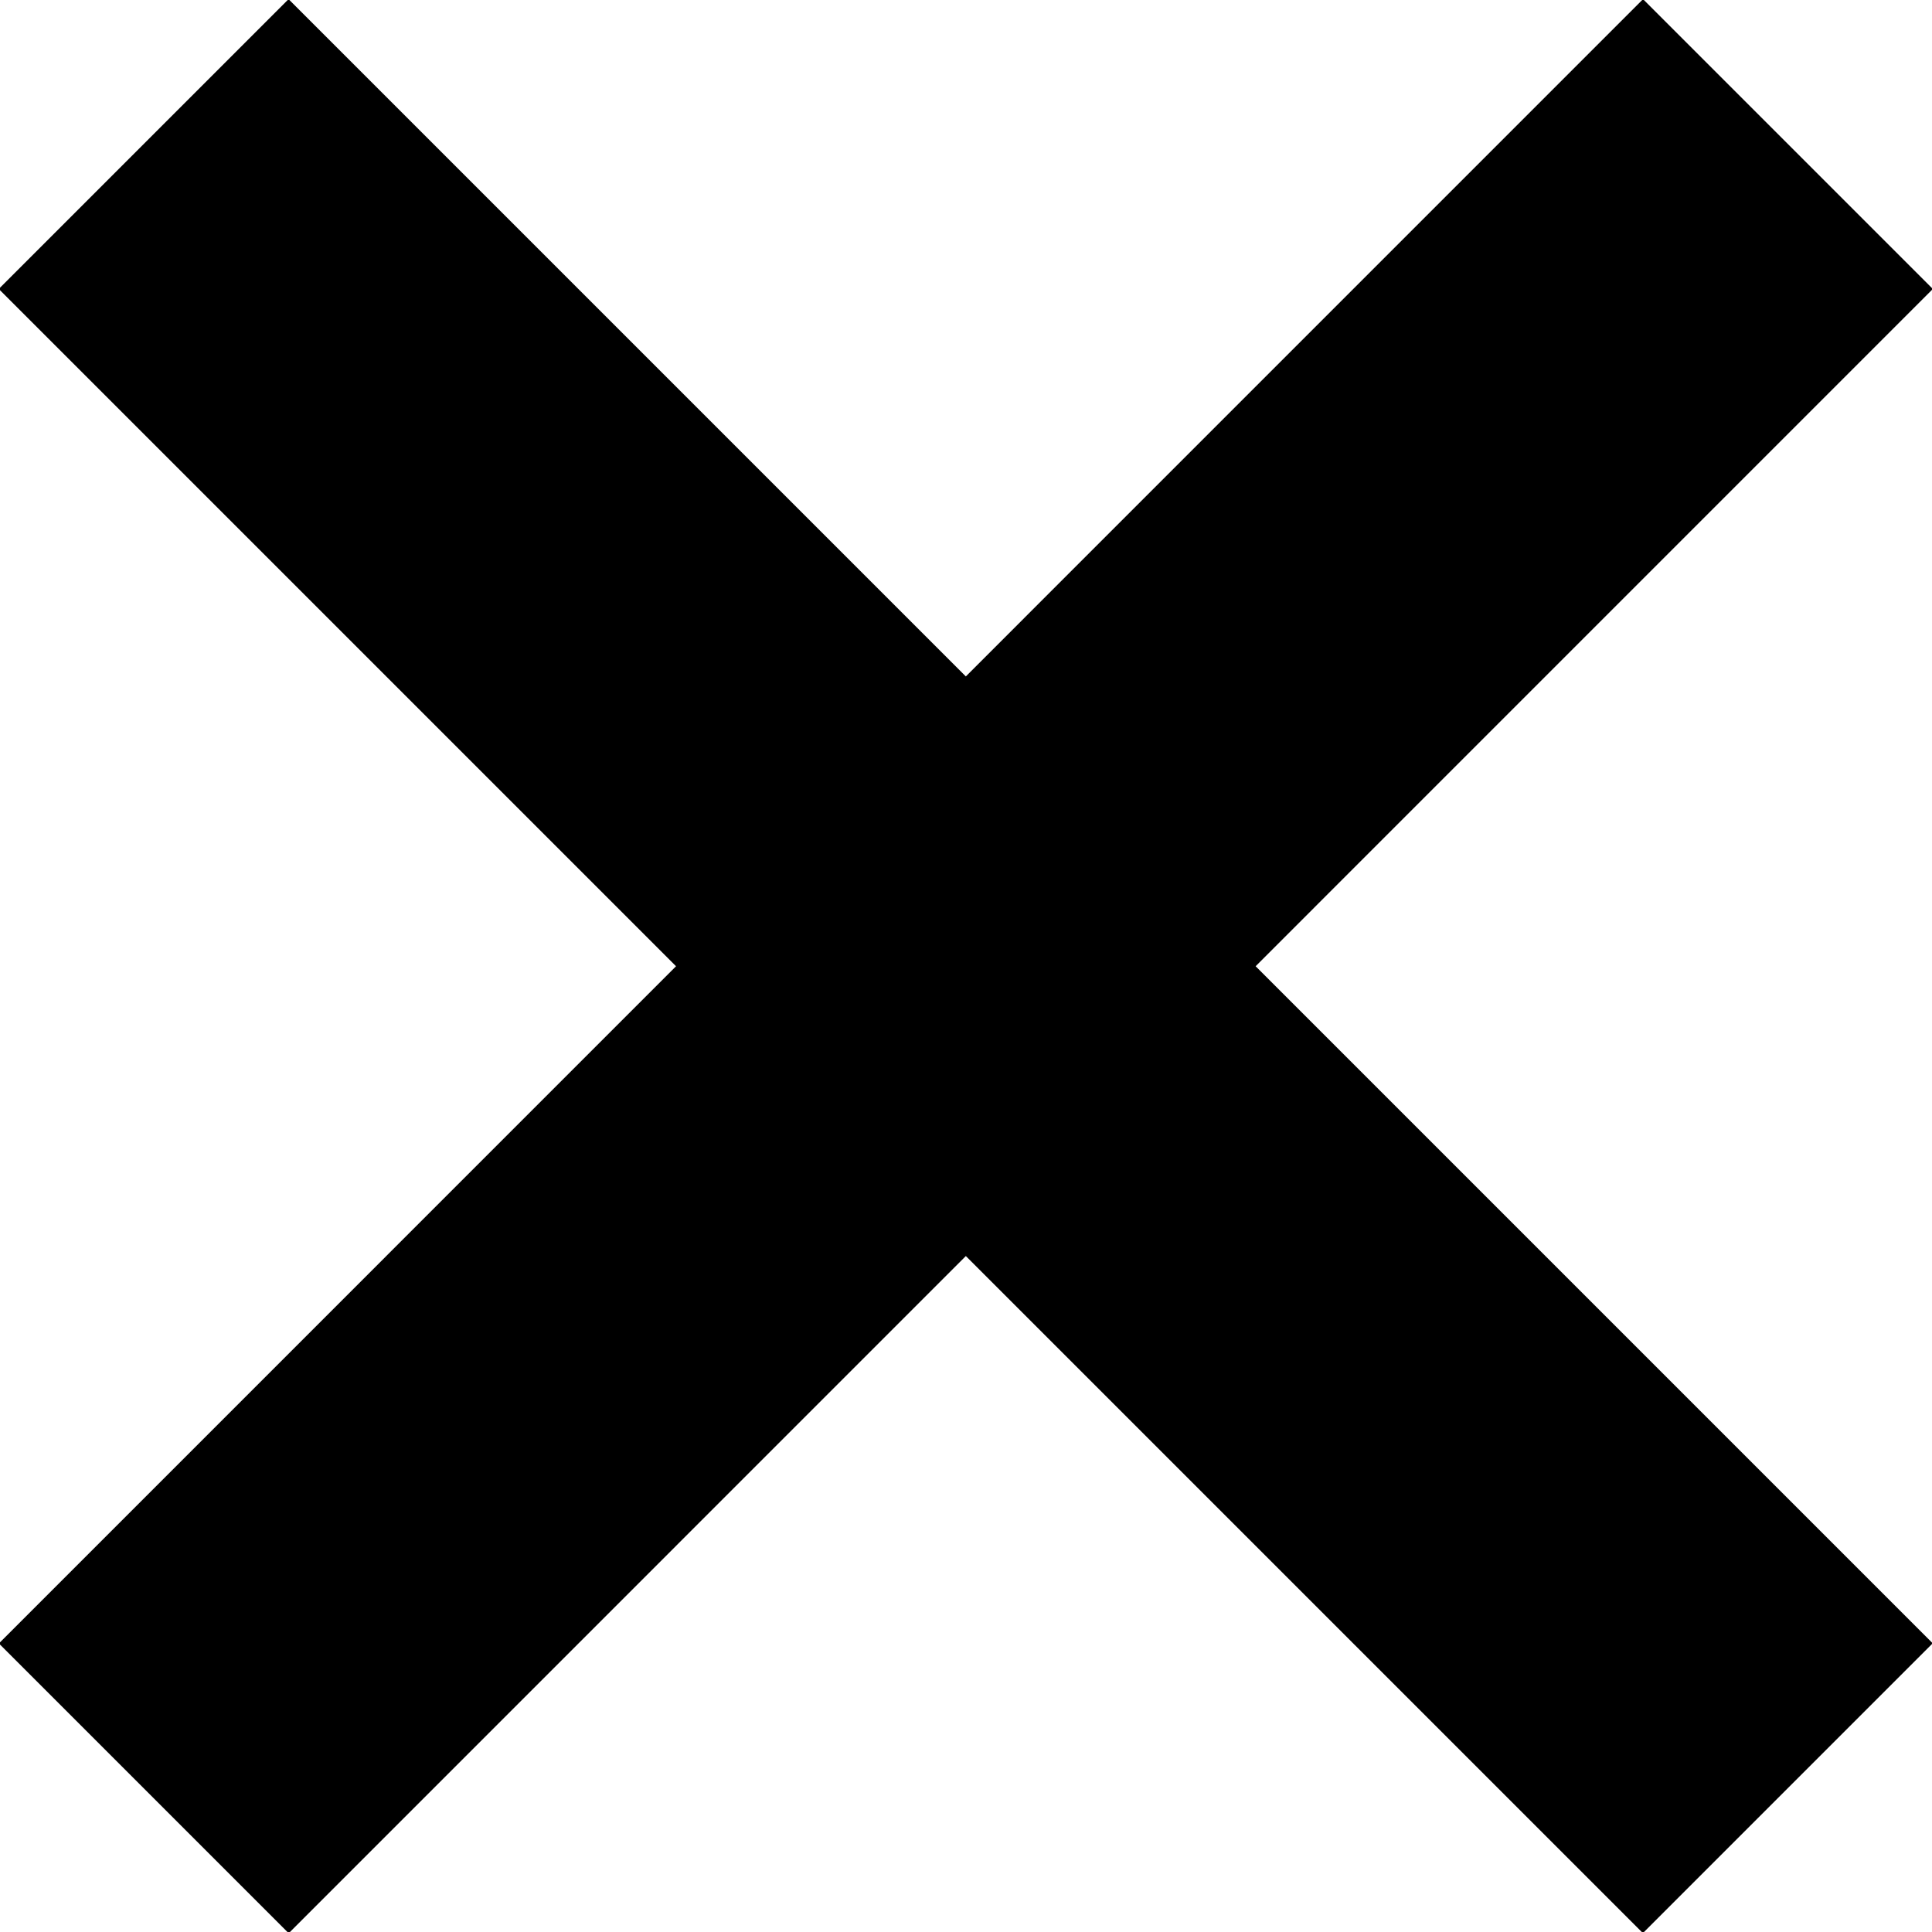 <svg xmlns="http://www.w3.org/2000/svg" width="14" height="14" viewBox="0 0 14 14"><path data-name="Close" class="ico ico-close" d="M-.009 2.094l2.1-2.1 11.914 11.914-2.1 2.1zm11.915-2.1l2.1 2.1L2.092 14.009l-2.1-2.1z"/></svg>